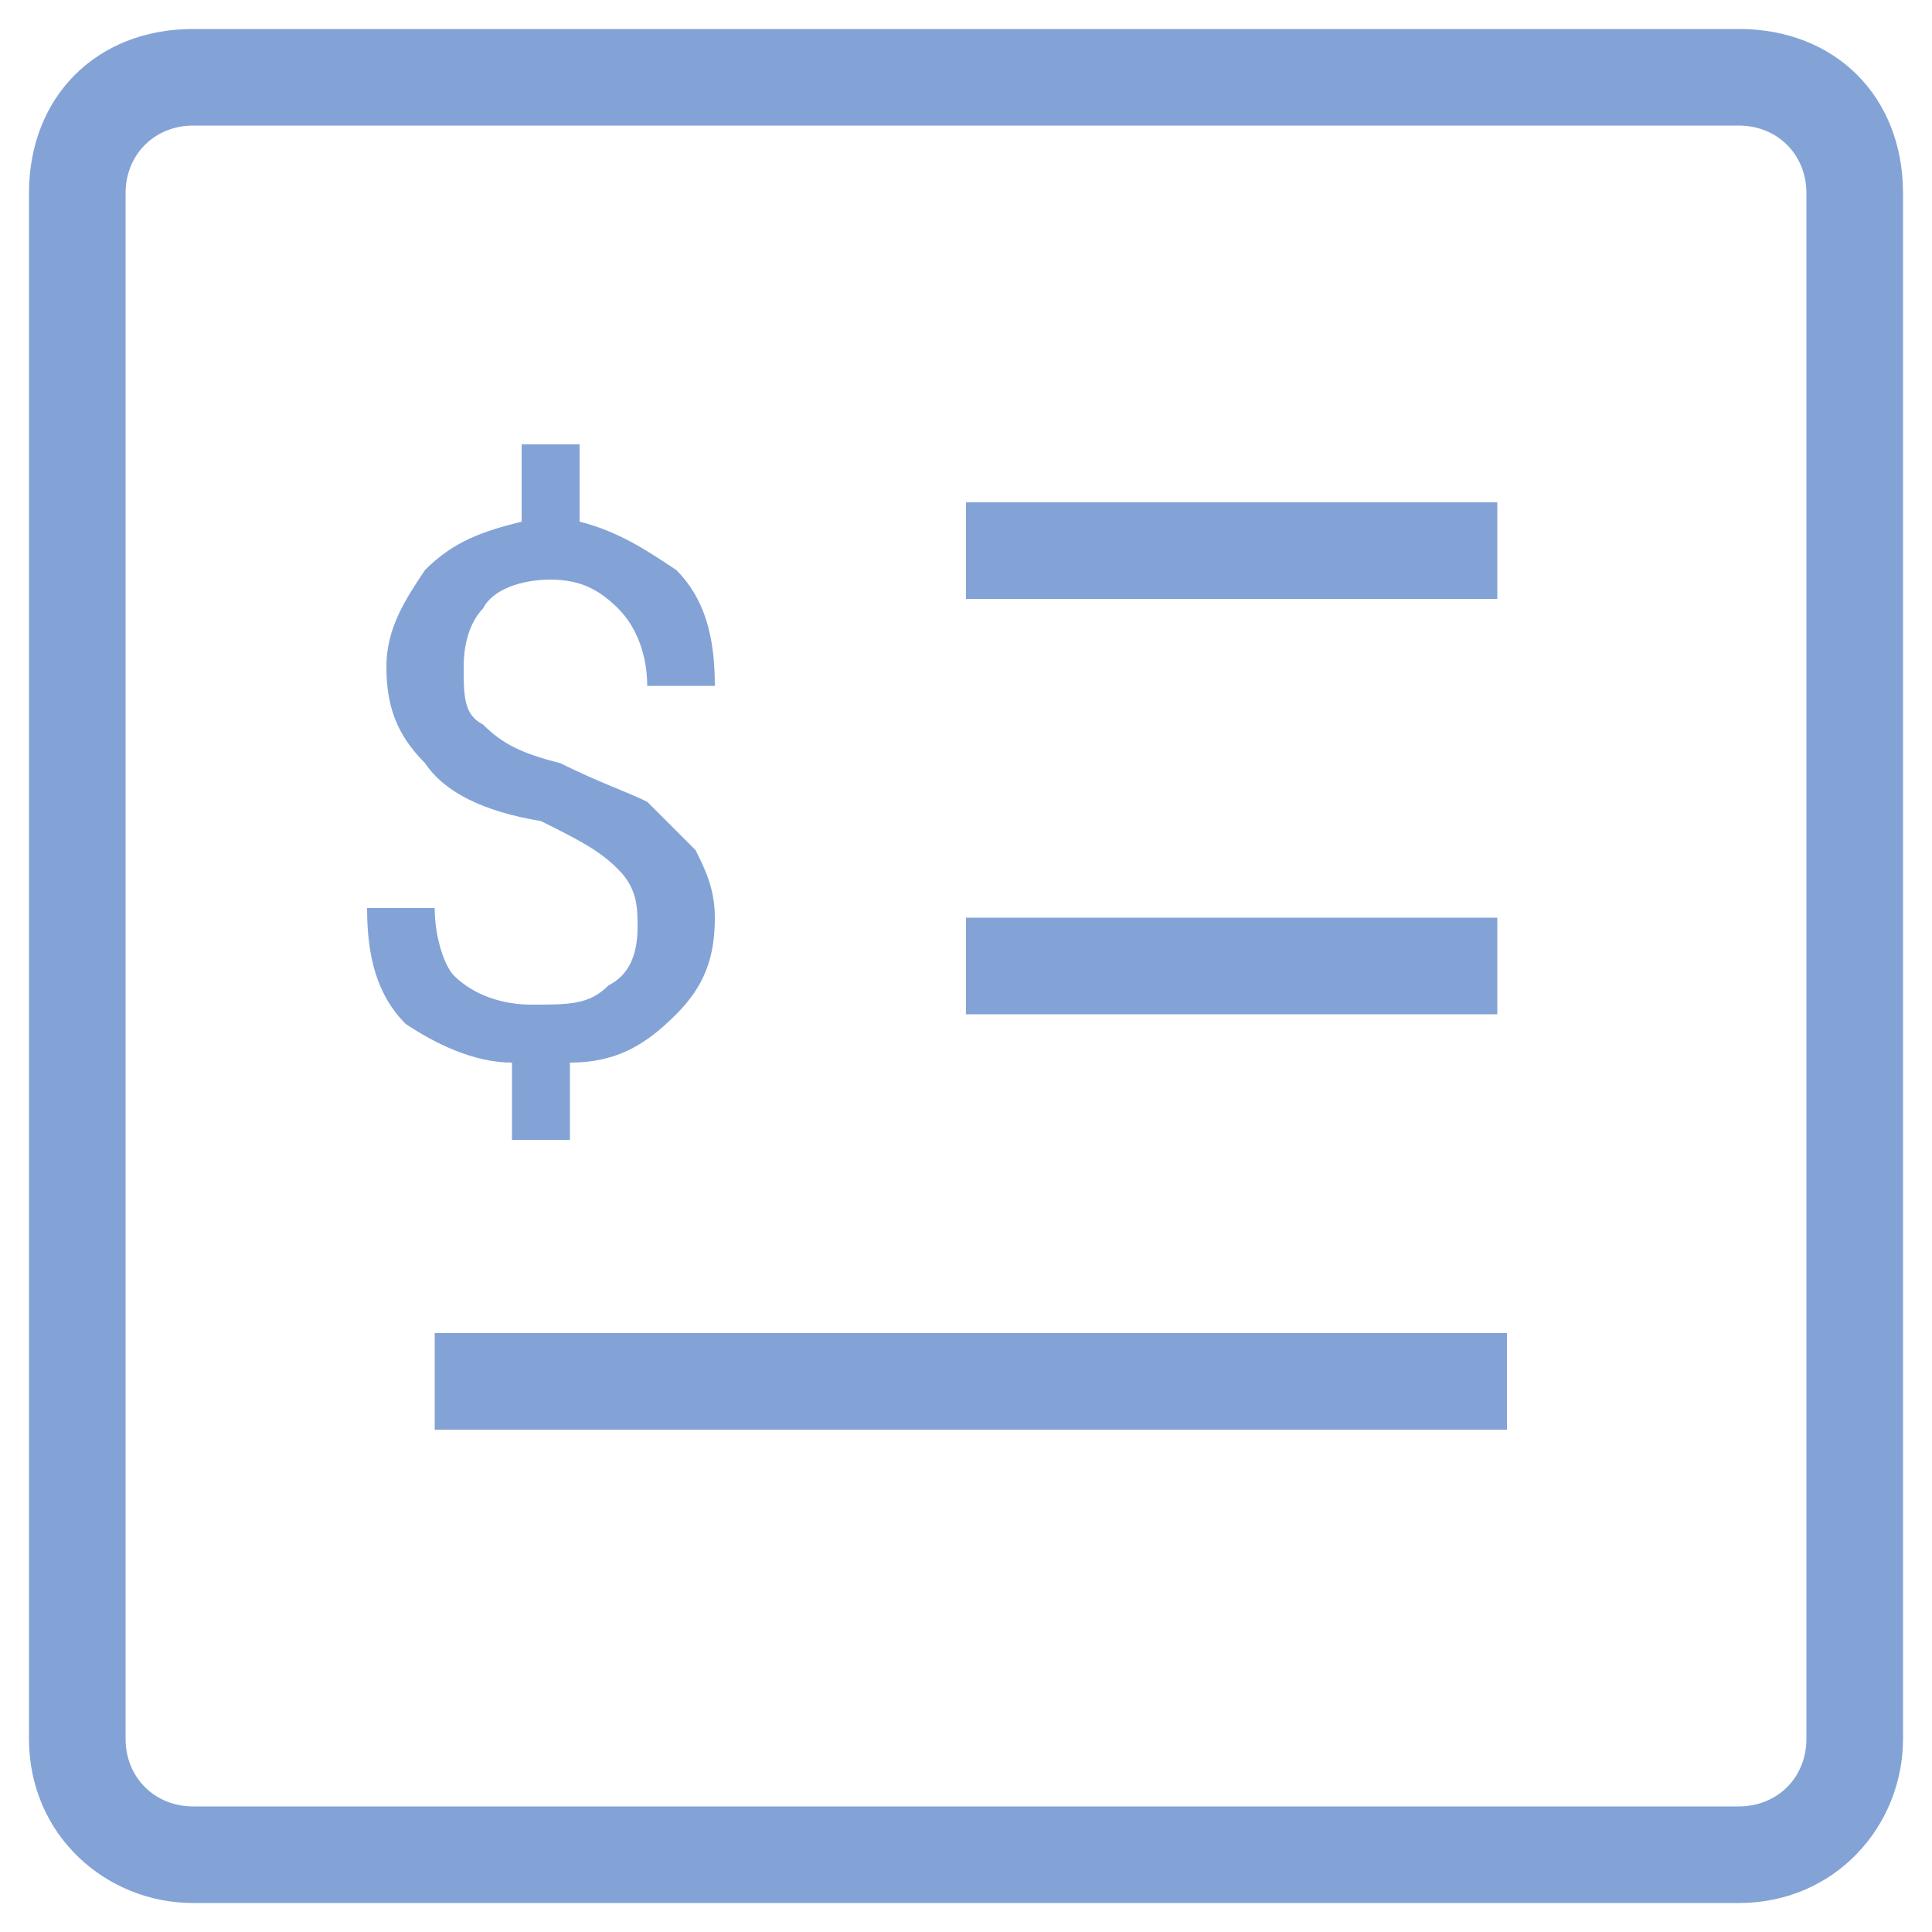 <?xml version="1.0" encoding="utf-8"?>
<!-- Generator: Adobe Illustrator 23.0.3, SVG Export Plug-In . SVG Version: 6.00 Build 0)  -->
<svg version="1.1" id="Layer_1" xmlns="http://www.w3.org/2000/svg" xmlns:xlink="http://www.w3.org/1999/xlink" x="0px" y="0px"
     viewBox="0 0 20 20" style="enable-background:new 0 0 20 20;" xml:space="preserve">
<style type="text/css">
	.st0{fill:#83A3D7;}
</style>
    <g>
	<path class="st0" d="M18,0.3H2C1,0.3,0.3,1,0.3,2v16c0,1,0.8,1.7,1.7,1.7h16c1,0,1.7-0.8,1.7-1.7V2C19.7,1,19,0.3,18,0.3z M18.7,18
		c0,0.4-0.3,0.7-0.7,0.7H2c-0.4,0-0.7-0.3-0.7-0.7V2c0-0.4,0.3-0.7,0.7-0.7h16c0.4,0,0.7,0.3,0.7,0.7V18z"/>
        <rect x="10" y="9.5" class="st0" width="5.5" height="1"/>
        <rect x="10" y="5.2" class="st0" width="5.5" height="1"/>
        <path class="st0" d="M5.3,11.8h0.6V11c0.5,0,0.8-0.2,1.1-0.5c0.3-0.3,0.4-0.6,0.4-1c0-0.3-0.1-0.5-0.2-0.7C7.1,8.7,6.9,8.5,6.7,8.3
		C6.5,8.2,6.2,8.1,5.8,7.9C5.4,7.8,5.2,7.7,5,7.5C4.8,7.4,4.8,7.2,4.8,6.9c0-0.3,0.1-0.5,0.2-0.6C5.1,6.1,5.4,6,5.7,6
		C6,6,6.2,6.1,6.4,6.3c0.2,0.2,0.3,0.5,0.3,0.8h0.7c0-0.5-0.1-0.9-0.4-1.2C6.7,5.7,6.4,5.5,6,5.4V4.6H5.4v0.8C5,5.5,4.7,5.6,4.4,5.9
		c-0.2,0.3-0.4,0.6-0.4,1c0,0.4,0.1,0.7,0.4,1c0.2,0.3,0.6,0.5,1.2,0.6C6,8.7,6.2,8.8,6.4,9c0.2,0.2,0.2,0.4,0.2,0.6
		c0,0.3-0.1,0.5-0.3,0.6c-0.2,0.2-0.4,0.2-0.8,0.2c-0.3,0-0.6-0.1-0.8-0.3C4.6,10,4.5,9.7,4.5,9.4H3.8c0,0.5,0.1,0.9,0.4,1.2
		C4.5,10.8,4.9,11,5.3,11V11.8z"/>
        <rect x="4.5" y="13.8" class="st0" width="11.1" height="1"/>
</g>
</svg>
